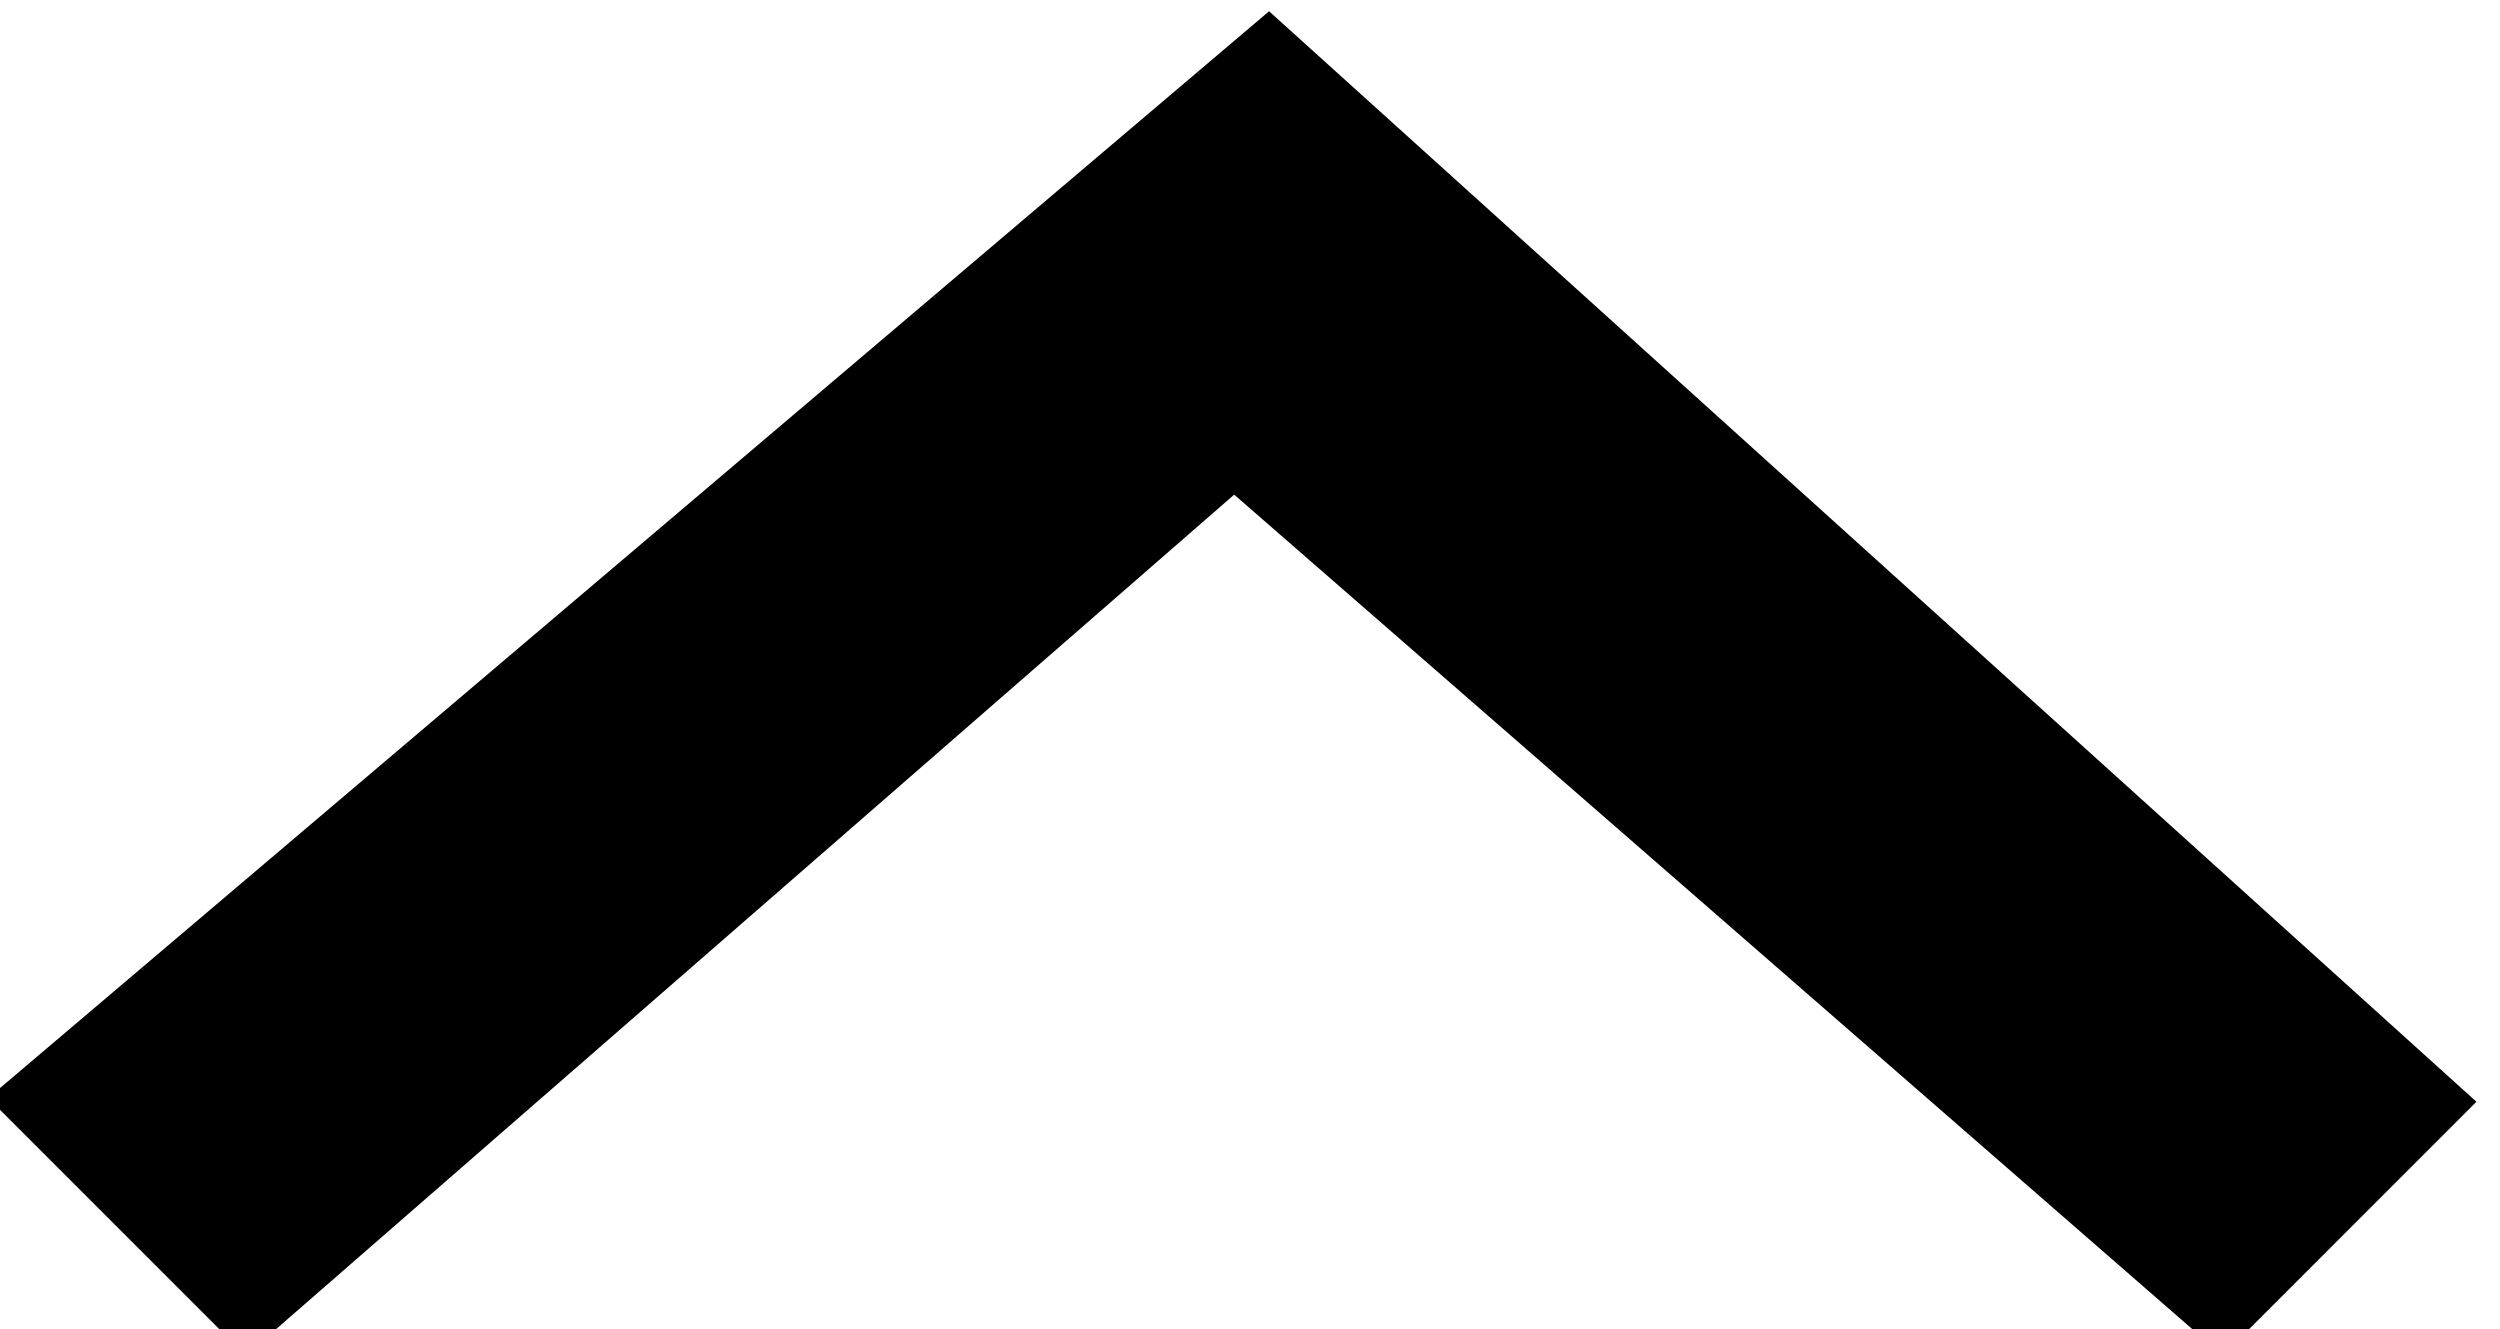 <?xml version="1.0" encoding="utf-8"?>
<!-- Generator: Adobe Illustrator 21.1.0, SVG Export Plug-In . SVG Version: 6.00 Build 0)  -->
<svg version="1.1" id="レイヤー_1" xmlns="http://www.w3.org/2000/svg" xmlns:xlink="http://www.w3.org/1999/xlink" x="0px"
	 y="0px" viewBox="0 0 7.9 4.2" style="enable-background:new 0 0 7.9 4.2;" xml:space="preserve">
<style type="text/css">
	.st0{fill:none;stroke:#000000;stroke-miterlimit:10;}
</style>
<g>
	<path class="st0" d="M4,0.7l3.1,2.8L7,3.6L3.9,0.9L0.8,3.6L0.7,3.5L4,0.7z"/>
</g>
</svg>

